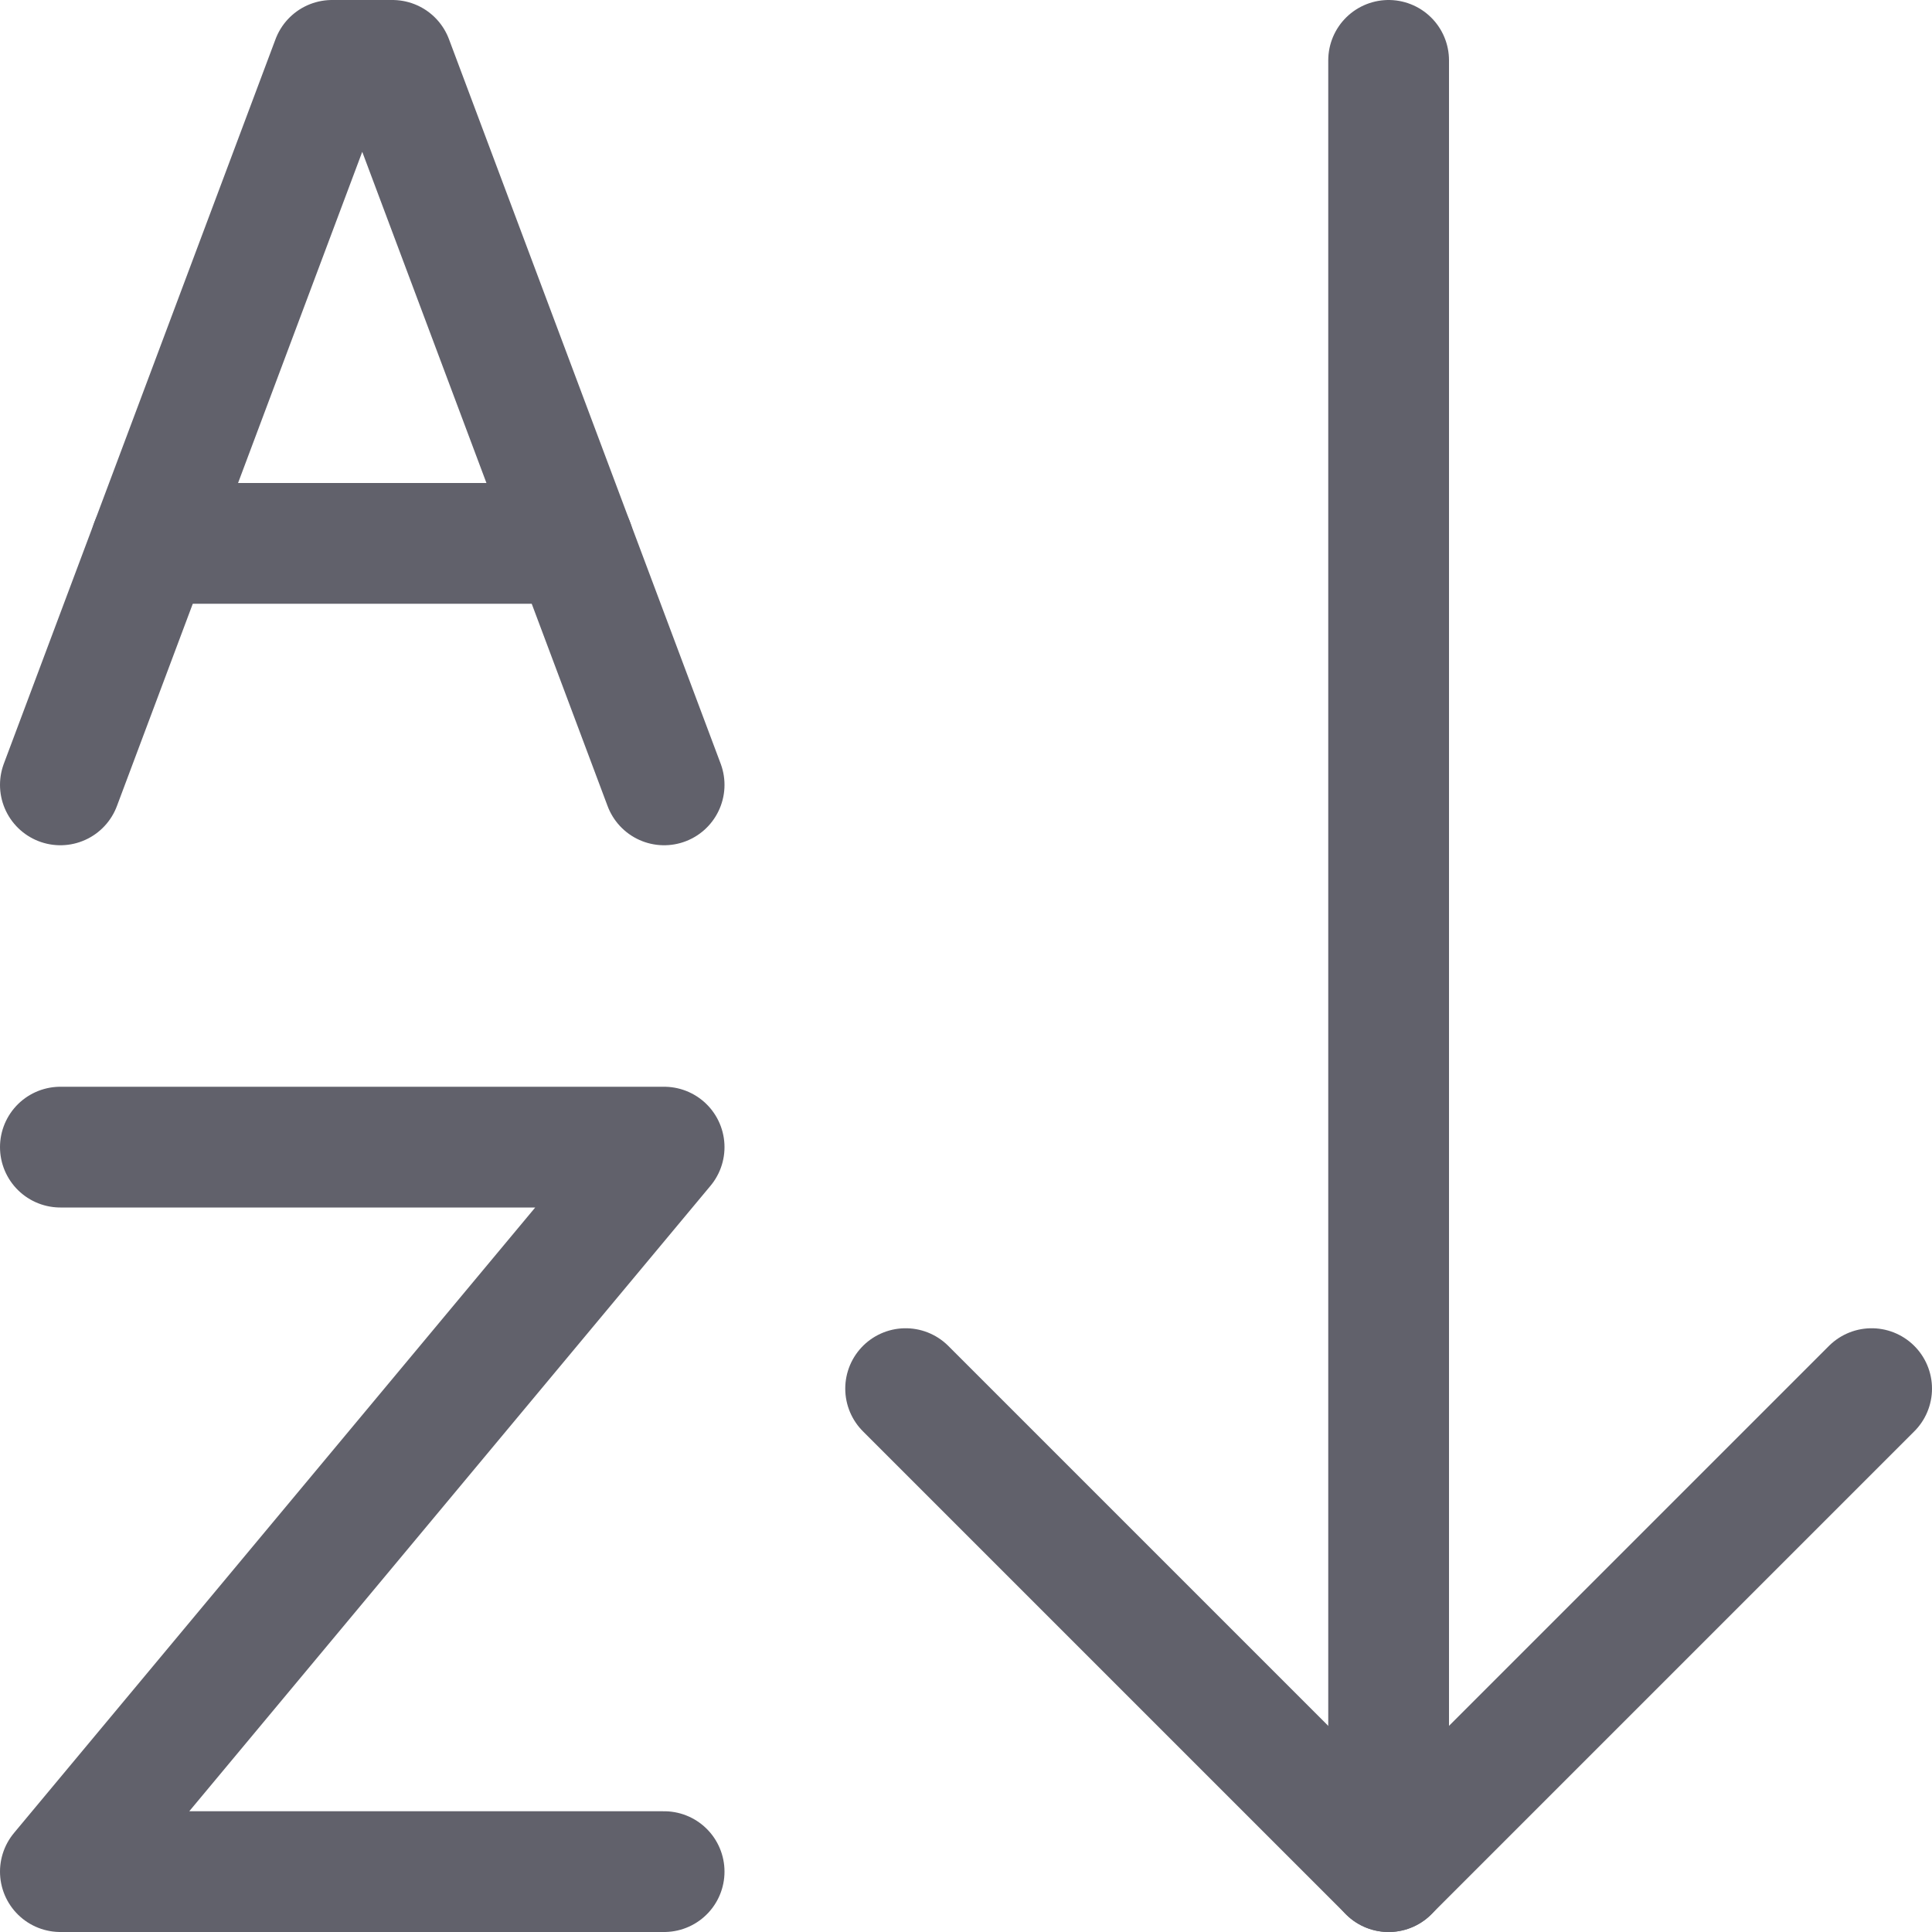 <svg xmlns="http://www.w3.org/2000/svg" height="24" width="24" viewBox="0 0 16 16"><polyline points="0.5 6.5 2.75 0.5 3.25 0.5 5.5 6.5" fill="none" stroke="#61616b" stroke-linecap="round" stroke-linejoin="round" data-color="color-2"></polyline><line x1="1.25" y1="4.5" x2="4.75" y2="4.5" fill="none" stroke="#61616b" stroke-linecap="round" stroke-linejoin="round" data-color="color-2"></line><polyline points="0.5 9.5 5.5 9.5 0.5 15.5 5.5 15.5" fill="none" stroke="#61616b" stroke-linecap="round" stroke-linejoin="round" data-color="color-2"></polyline><line x1="11.5" y1="0.5" x2="11.5" y2="15.5" fill="none" stroke="#61616b" stroke-linecap="round" stroke-linejoin="round"></line><polyline points="7.5 11.5 11.5 15.5 15.5 11.5" fill="none" stroke="#61616b" stroke-linecap="round" stroke-linejoin="round"></polyline></svg>